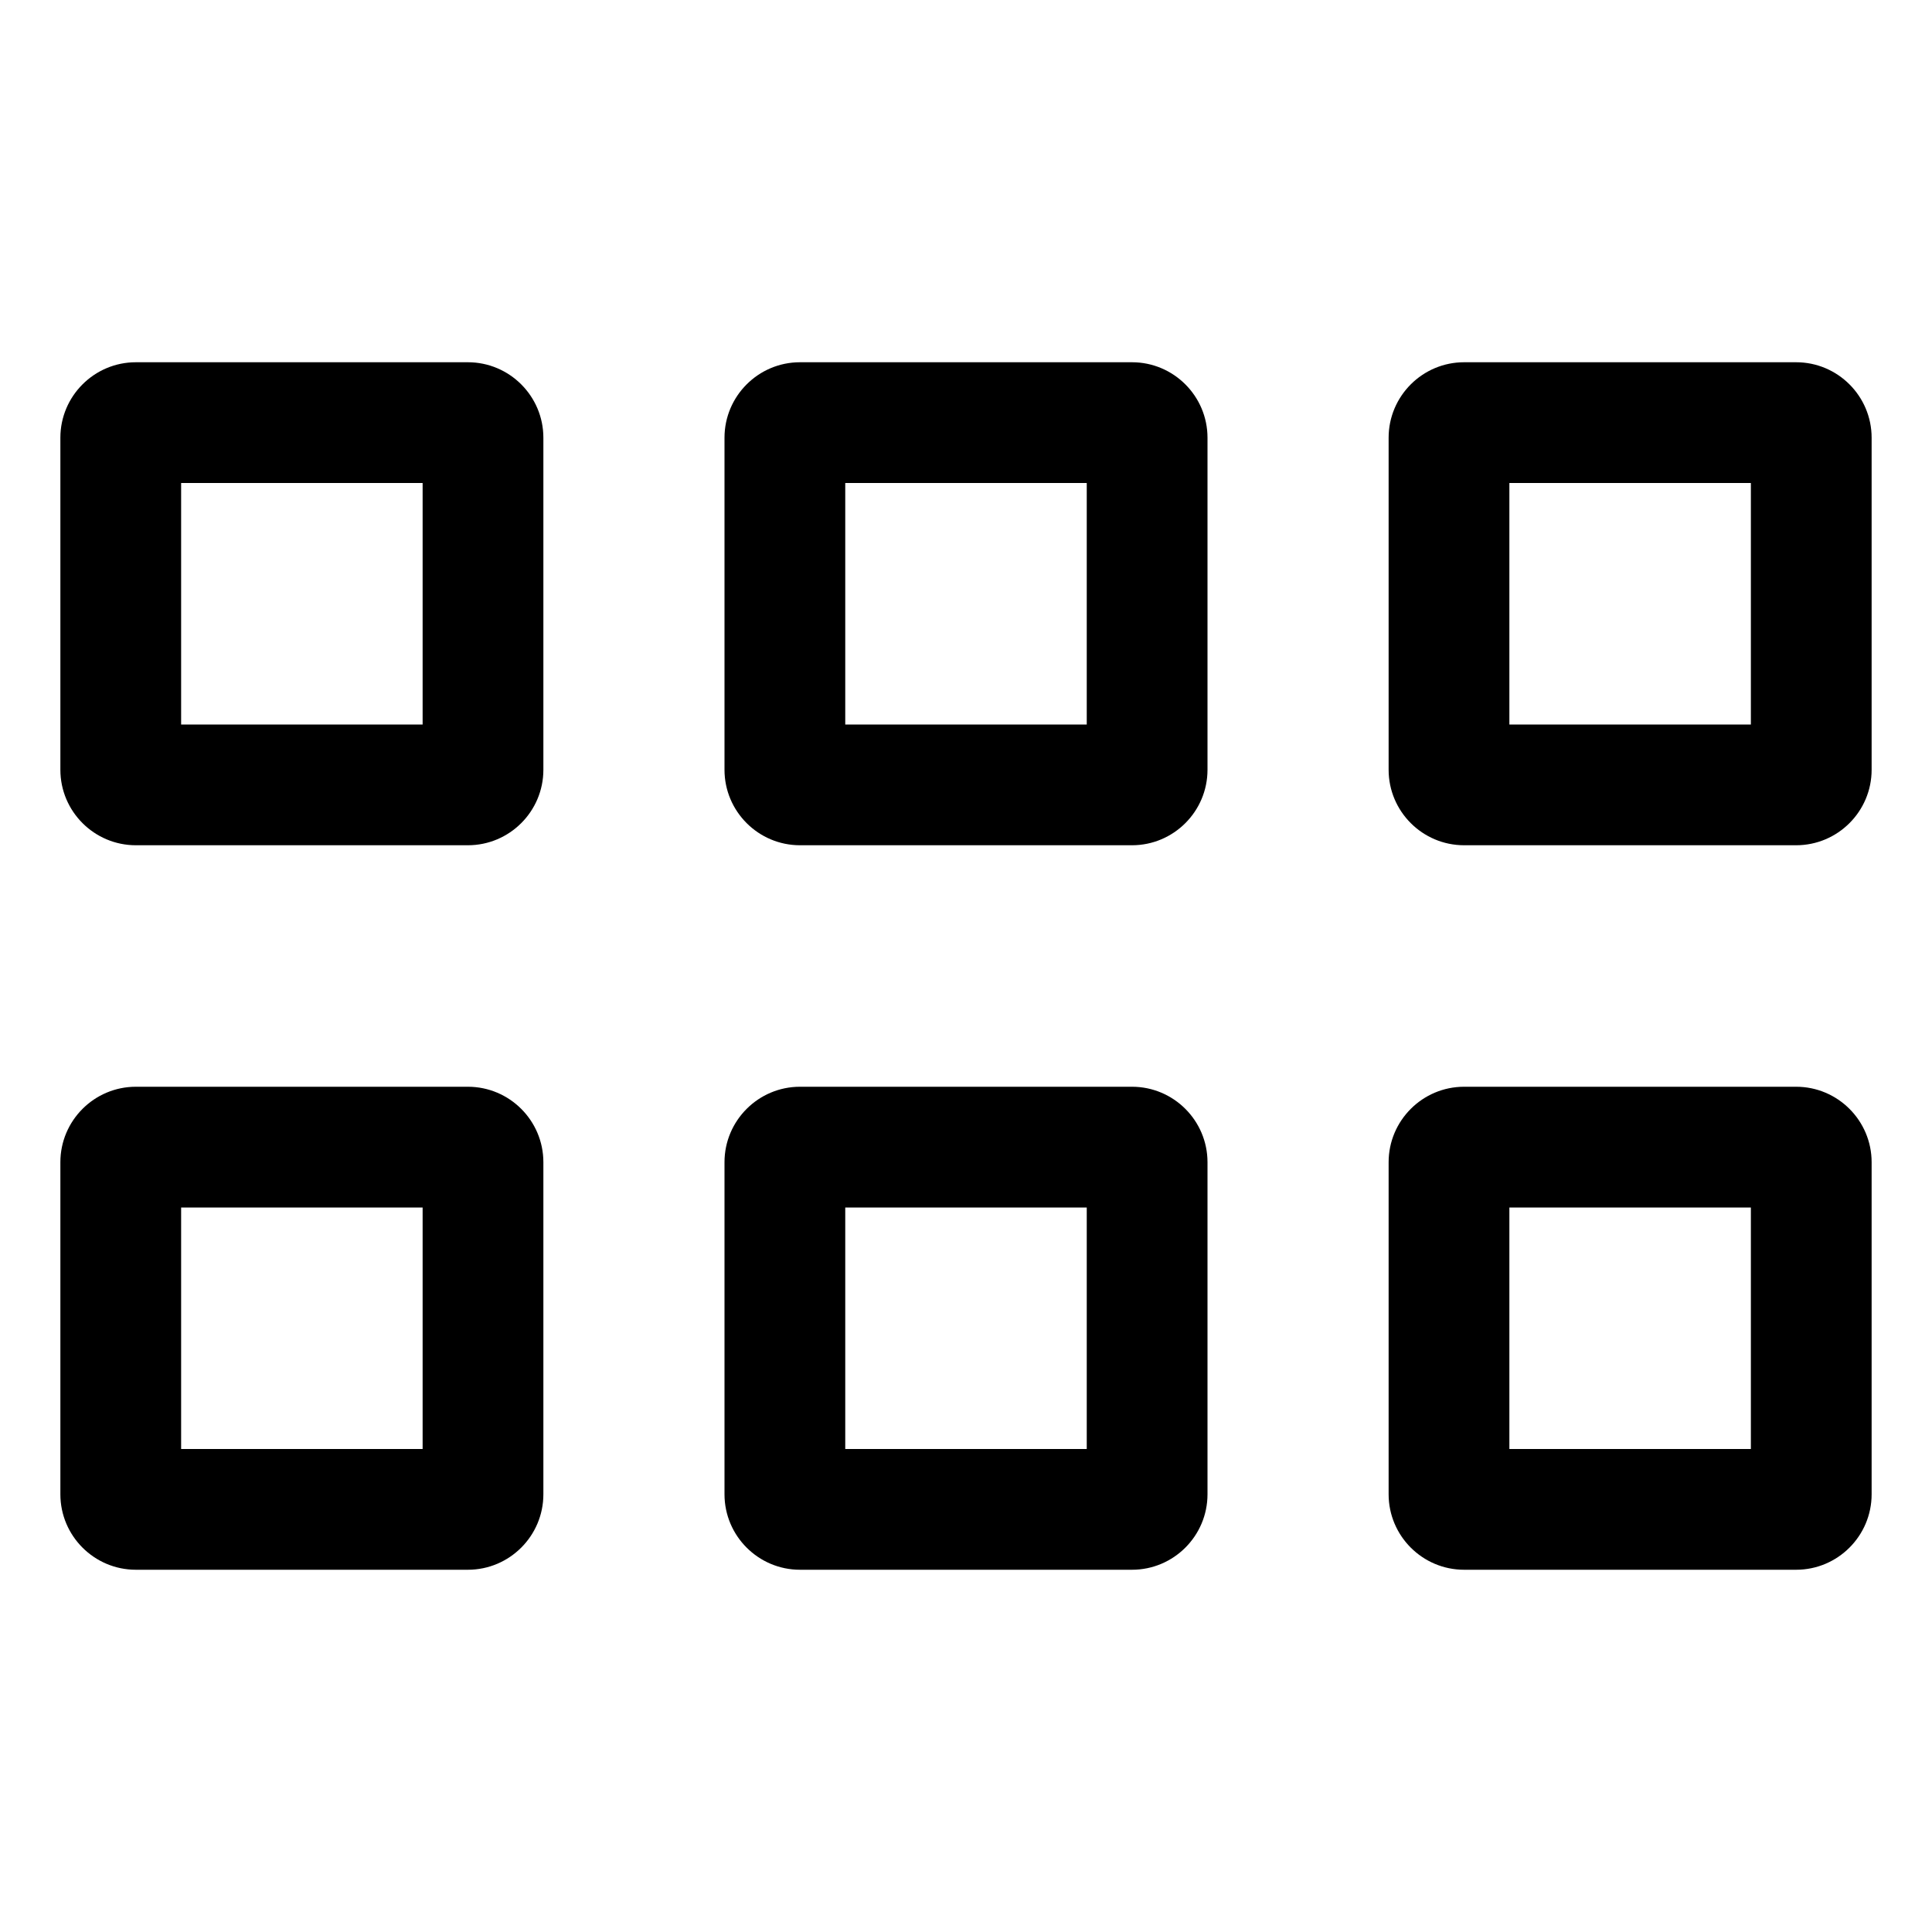 <svg xmlns="http://www.w3.org/2000/svg" viewBox="0 0 32 32">
  <path d="M29.75 6h-5.5C23.561 6 23 6.561 23 7.25v5.5c0 .689.561 1.25 1.25 1.25h5.5c.689 0 1.25-.561 1.25-1.25v-5.5C31 6.561 30.439 6 29.75 6ZM29 12h-4V8h4v4Zm.75 6h-5.5c-.689 0-1.25.561-1.25 1.25v5.5c0 .689.561 1.25 1.25 1.25h5.5c.689 0 1.25-.561 1.25-1.25v-5.5c0-.689-.561-1.25-1.25-1.25ZM29 24h-4v-4h4v4ZM18.75 6h-5.5C12.561 6 12 6.561 12 7.25v5.5c0 .689.561 1.25 1.25 1.25h5.5c.689 0 1.25-.561 1.25-1.25v-5.5C20 6.561 19.439 6 18.75 6ZM18 12h-4V8h4v4Zm.75 6h-5.5c-.689 0-1.25.561-1.25 1.25v5.5c0 .689.561 1.25 1.25 1.25h5.5c.689 0 1.25-.561 1.25-1.25v-5.5c0-.689-.561-1.25-1.25-1.25ZM18 24h-4v-4h4v4ZM7.75 6h-5.5C1.561 6 1 6.561 1 7.25v5.5c0 .689.561 1.25 1.25 1.25h5.5C8.439 14 9 13.439 9 12.75v-5.5C9 6.561 8.439 6 7.75 6ZM7 12H3V8h4v4Zm.75 6h-5.5C1.561 18 1 18.561 1 19.25v5.5c0 .689.561 1.25 1.25 1.25h5.5C8.439 26 9 25.439 9 24.75v-5.5C9 18.561 8.439 18 7.75 18ZM7 24H3v-4h4v4Z"/>
</svg>
